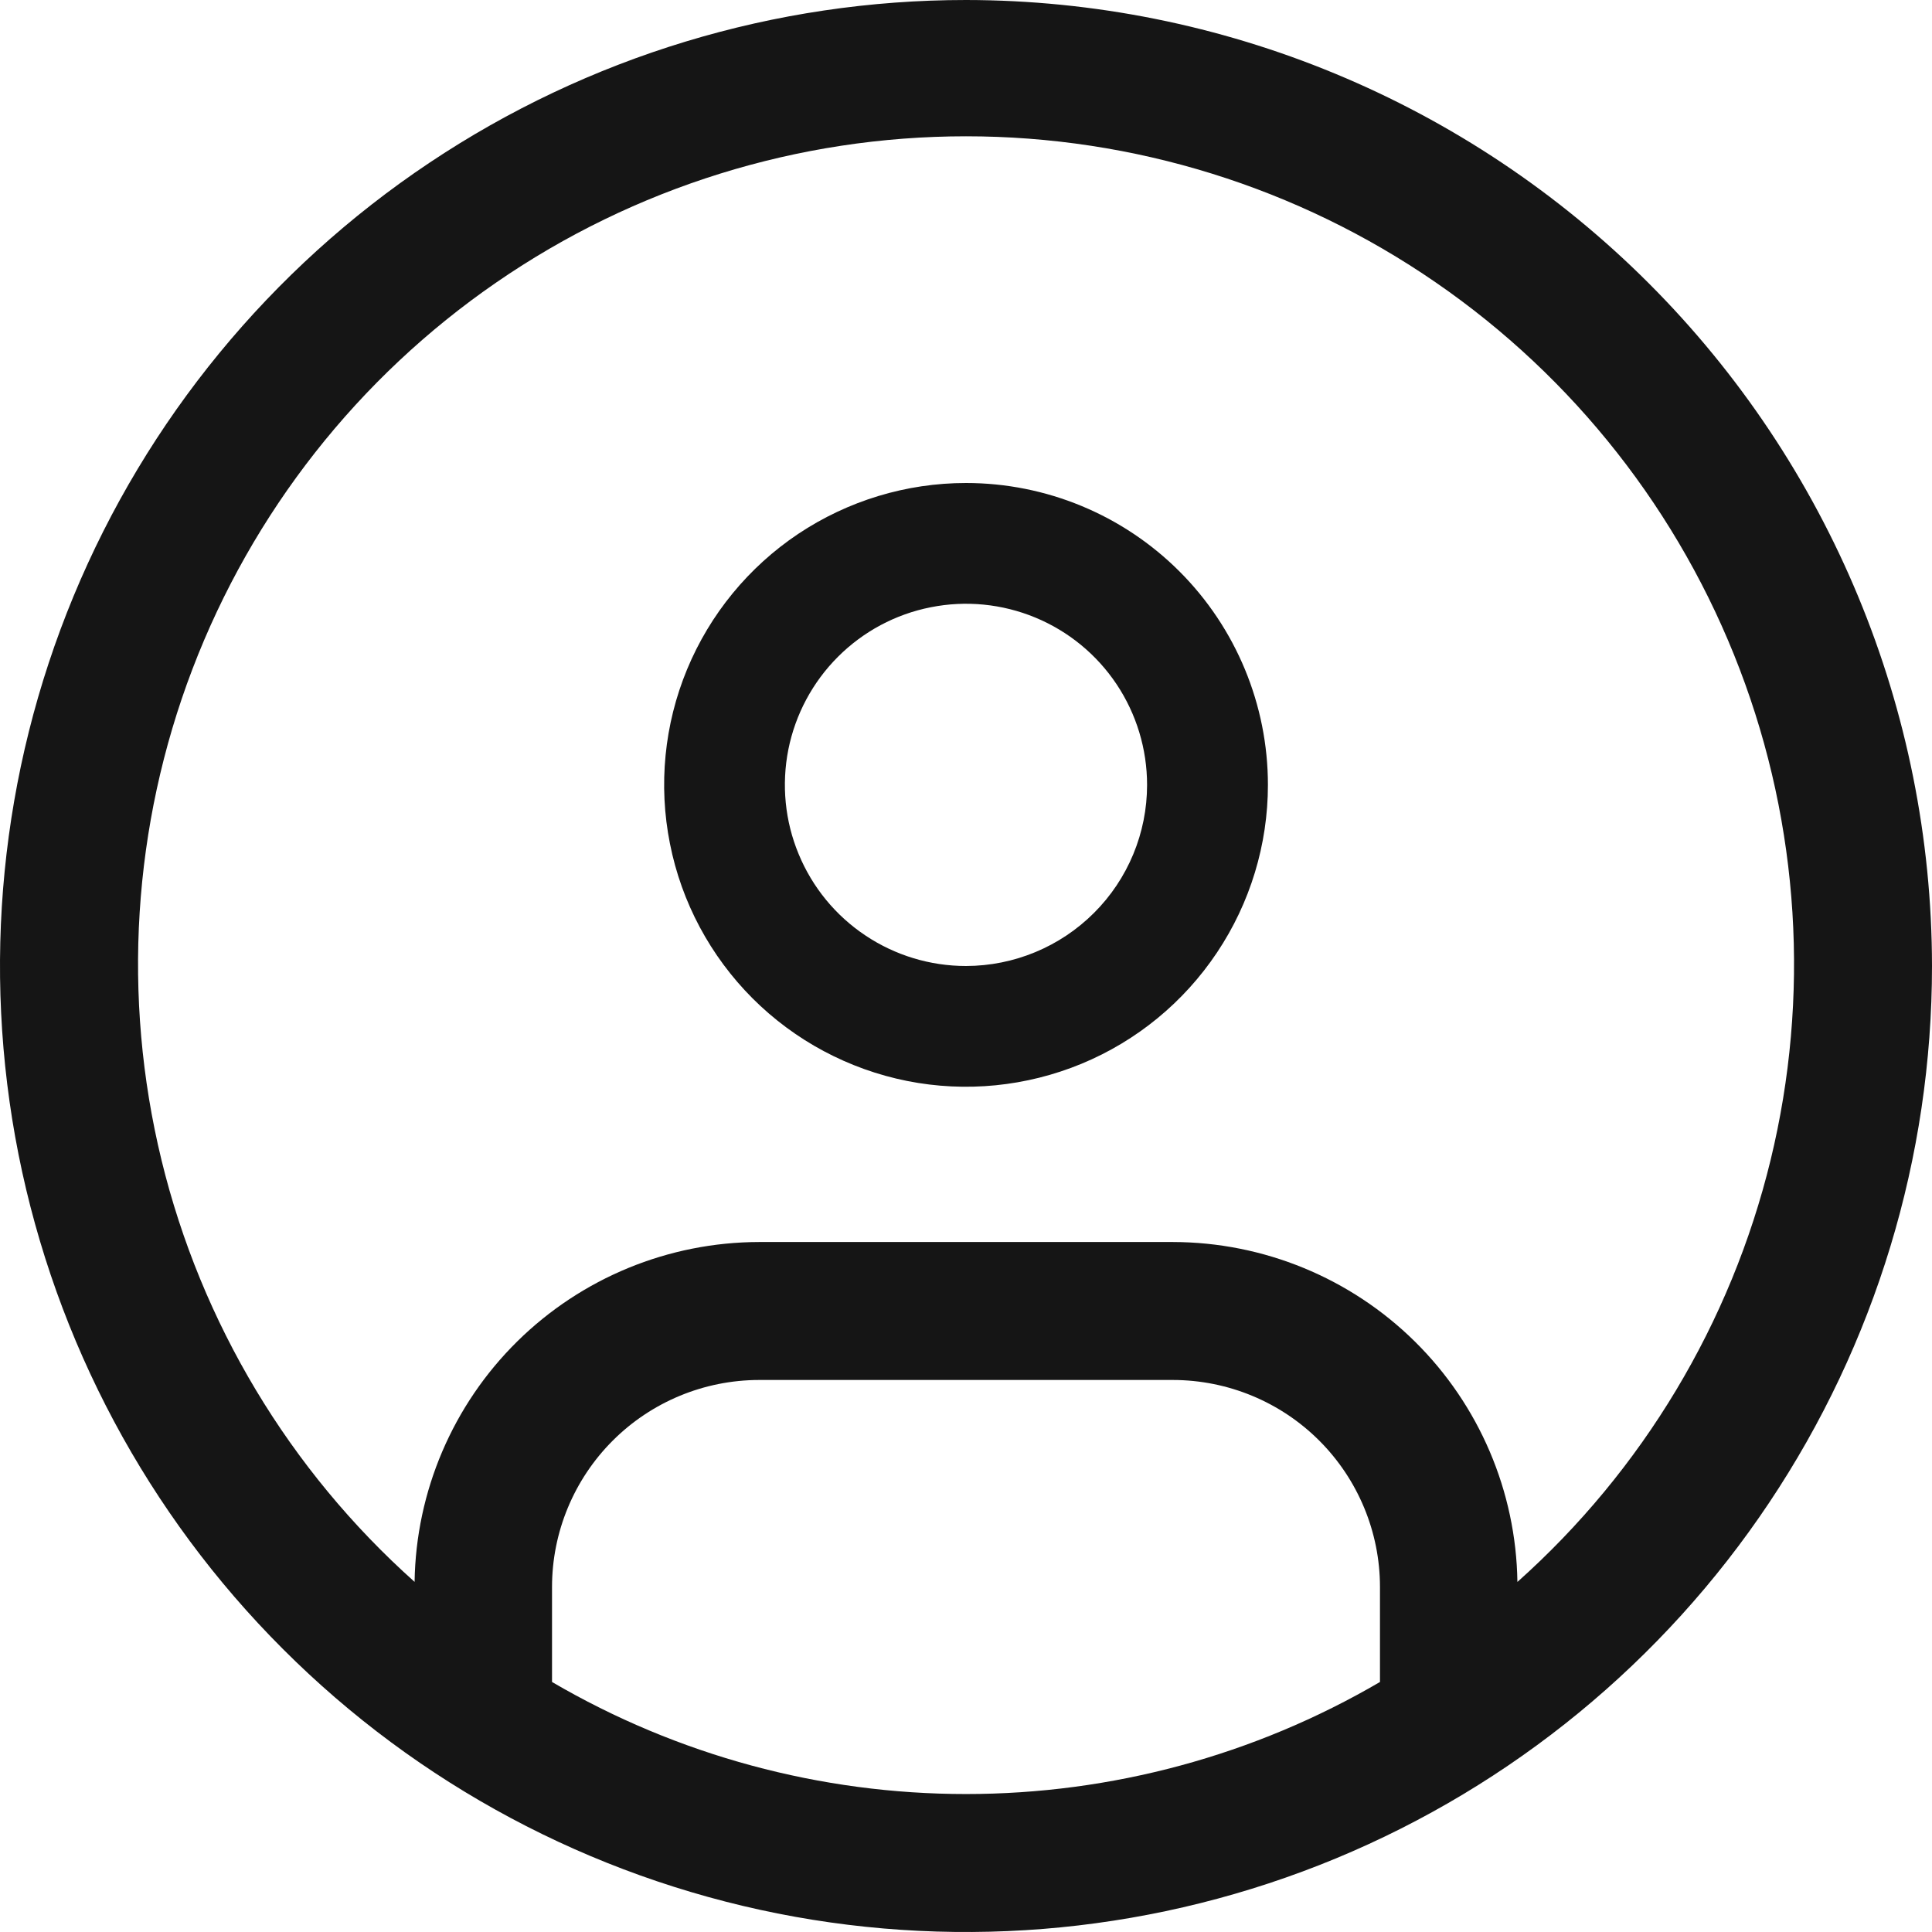 <svg width="22" height="22" viewBox="0 0 22 22" fill="none" xmlns="http://www.w3.org/2000/svg">
<path d="M11 5.5C10.32 5.5 9.656 5.702 9.09 6.079C8.525 6.457 8.084 6.994 7.824 7.622C7.564 8.25 7.496 8.941 7.629 9.608C7.761 10.275 8.089 10.887 8.569 11.368C9.05 11.849 9.663 12.176 10.329 12.309C10.996 12.442 11.687 12.373 12.316 12.113C12.944 11.853 13.48 11.413 13.858 10.847C14.236 10.282 14.438 9.617 14.438 8.938C14.438 8.026 14.075 7.151 13.431 6.507C12.786 5.862 11.912 5.5 11 5.5ZM11 11C10.592 11 10.193 10.879 9.854 10.652C9.515 10.426 9.251 10.104 9.095 9.727C8.938 9.35 8.898 8.935 8.977 8.535C9.057 8.135 9.253 7.768 9.542 7.479C9.83 7.191 10.197 6.994 10.598 6.915C10.998 6.835 11.412 6.876 11.789 7.032C12.166 7.188 12.488 7.452 12.715 7.792C12.941 8.131 13.062 8.53 13.062 8.938C13.062 9.484 12.845 10.009 12.458 10.395C12.071 10.782 11.547 10.999 11 11Z" fill="#151515"/>
<path d="M11 0C8.824 0 6.698 0.645 4.889 1.854C3.08 3.063 1.67 4.78 0.837 6.79C0.005 8.8 -0.213 11.012 0.211 13.146C0.636 15.28 1.683 17.24 3.222 18.778C4.76 20.317 6.72 21.364 8.854 21.789C10.988 22.213 13.2 21.995 15.21 21.163C17.22 20.33 18.938 18.92 20.146 17.111C21.355 15.302 22 13.176 22 11C21.997 8.084 20.837 5.288 18.774 3.225C16.712 1.163 13.916 0.003 11 0V0ZM6.286 19.153V18.071C6.286 17.447 6.535 16.847 6.977 16.405C7.419 15.963 8.018 15.715 8.643 15.714H13.357C13.982 15.715 14.581 15.963 15.023 16.405C15.465 16.847 15.714 17.447 15.714 18.071V19.153C14.284 19.989 12.657 20.429 11 20.429C9.343 20.429 7.716 19.989 6.286 19.153V19.153ZM17.279 18.013C17.264 16.983 16.844 15.999 16.11 15.275C15.377 14.552 14.388 14.145 13.357 14.143H8.643C7.612 14.145 6.623 14.552 5.89 15.275C5.156 15.999 4.736 16.983 4.721 18.013C3.296 16.741 2.291 15.066 1.839 13.21C1.388 11.354 1.51 9.404 2.191 7.62C2.872 5.835 4.079 4.299 5.652 3.216C7.225 2.132 9.09 1.552 11 1.552C12.911 1.552 14.776 2.132 16.349 3.216C17.922 4.299 19.129 5.835 19.81 7.62C20.491 9.404 20.613 11.354 20.162 13.21C19.71 15.066 18.705 16.741 17.28 18.013H17.279Z" fill="#151515"/>
</svg>
